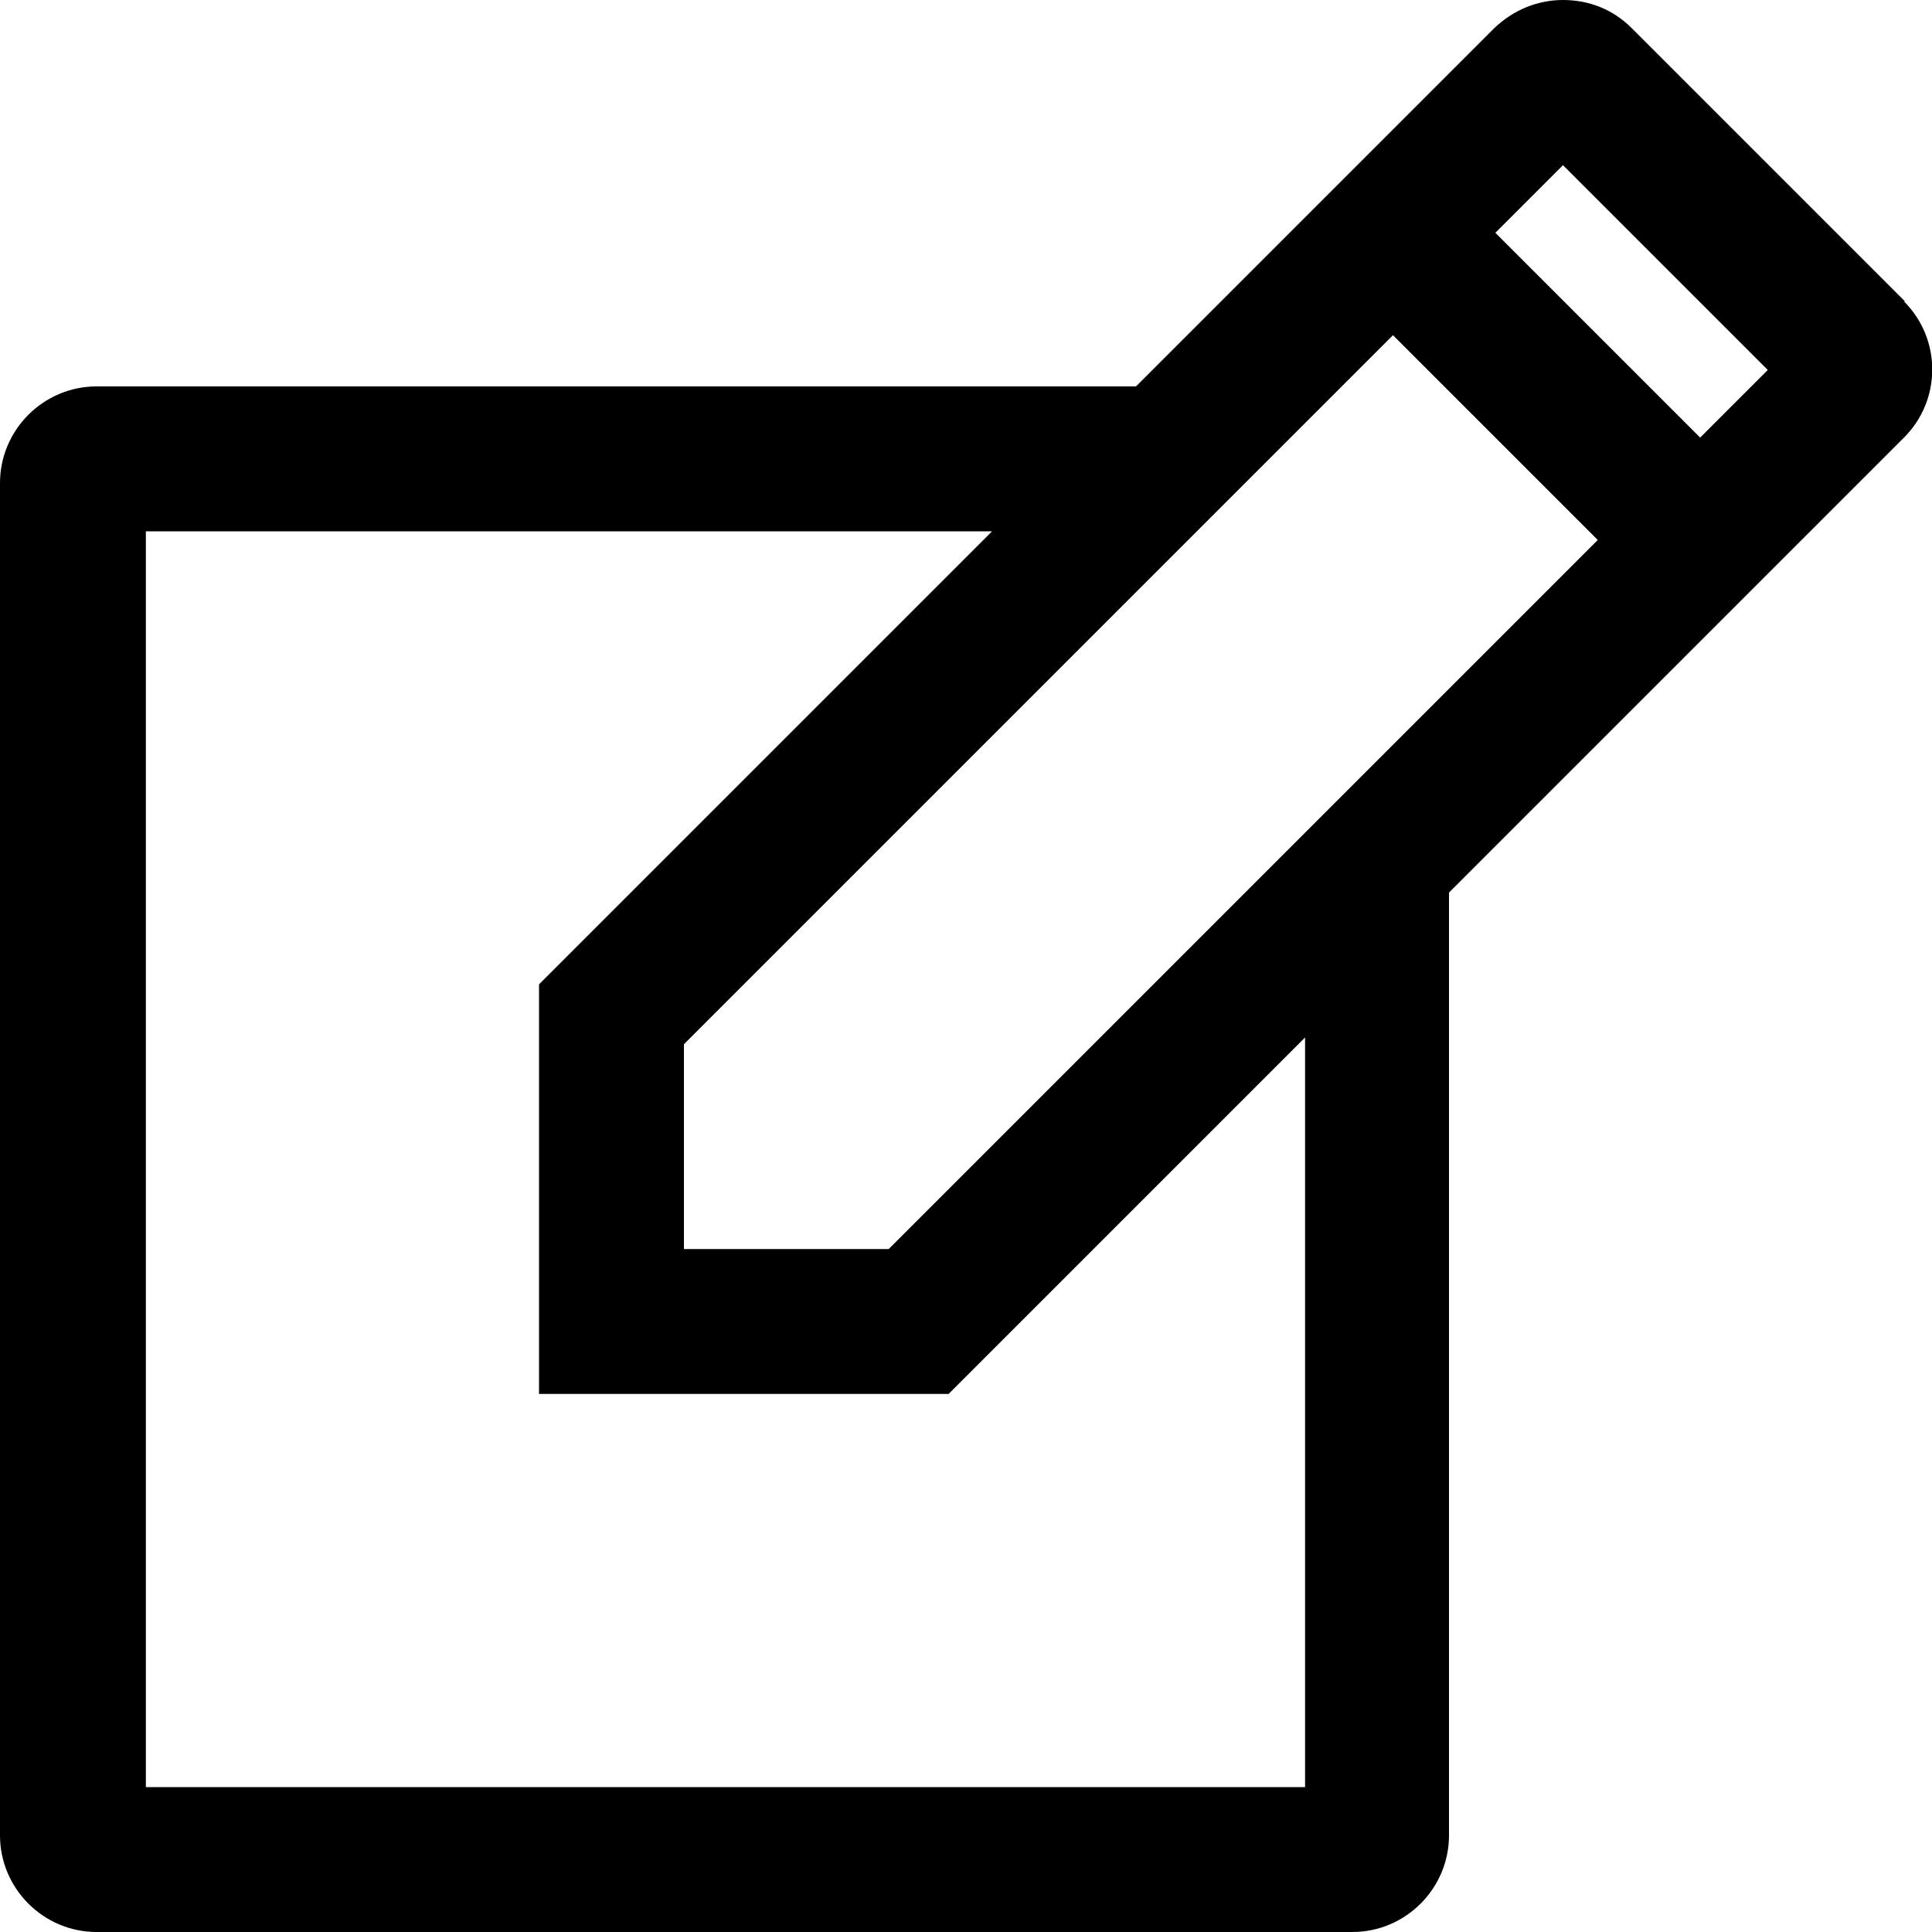 <svg width="20" height="20" viewBox="0 0 20 20" fill="none" xmlns="http://www.w3.org/2000/svg">
<g id="Group">
<path id="Vector" d="M19.72 3.12L16.89 0.29C16.69 0.09 16.44 0 16.18 0C15.92 0 15.67 0.1 15.47 0.29L11.76 4H1C0.45 4 0 4.45 0 5V19C0 19.55 0.45 20 1 20H14C14.55 20 15 19.55 15 19V9.24L19.71 4.53C20.1 4.14 20.1 3.51 19.71 3.12H19.72ZM13.51 18.5H1.51V5.5H10.27L5.58 10.19V14.43H9.82L13.51 10.74V18.5ZM15.01 7.12L13.51 8.62L9.2 12.93H7.08V10.81L12.39 5.5L13.89 4L14.42 3.47L16.54 5.59L15.01 7.12ZM17.6 4.53L15.48 2.41L16.18 1.71L18.3 3.83L17.6 4.53Z" fill="currentColor"/>
</g>
</svg>
